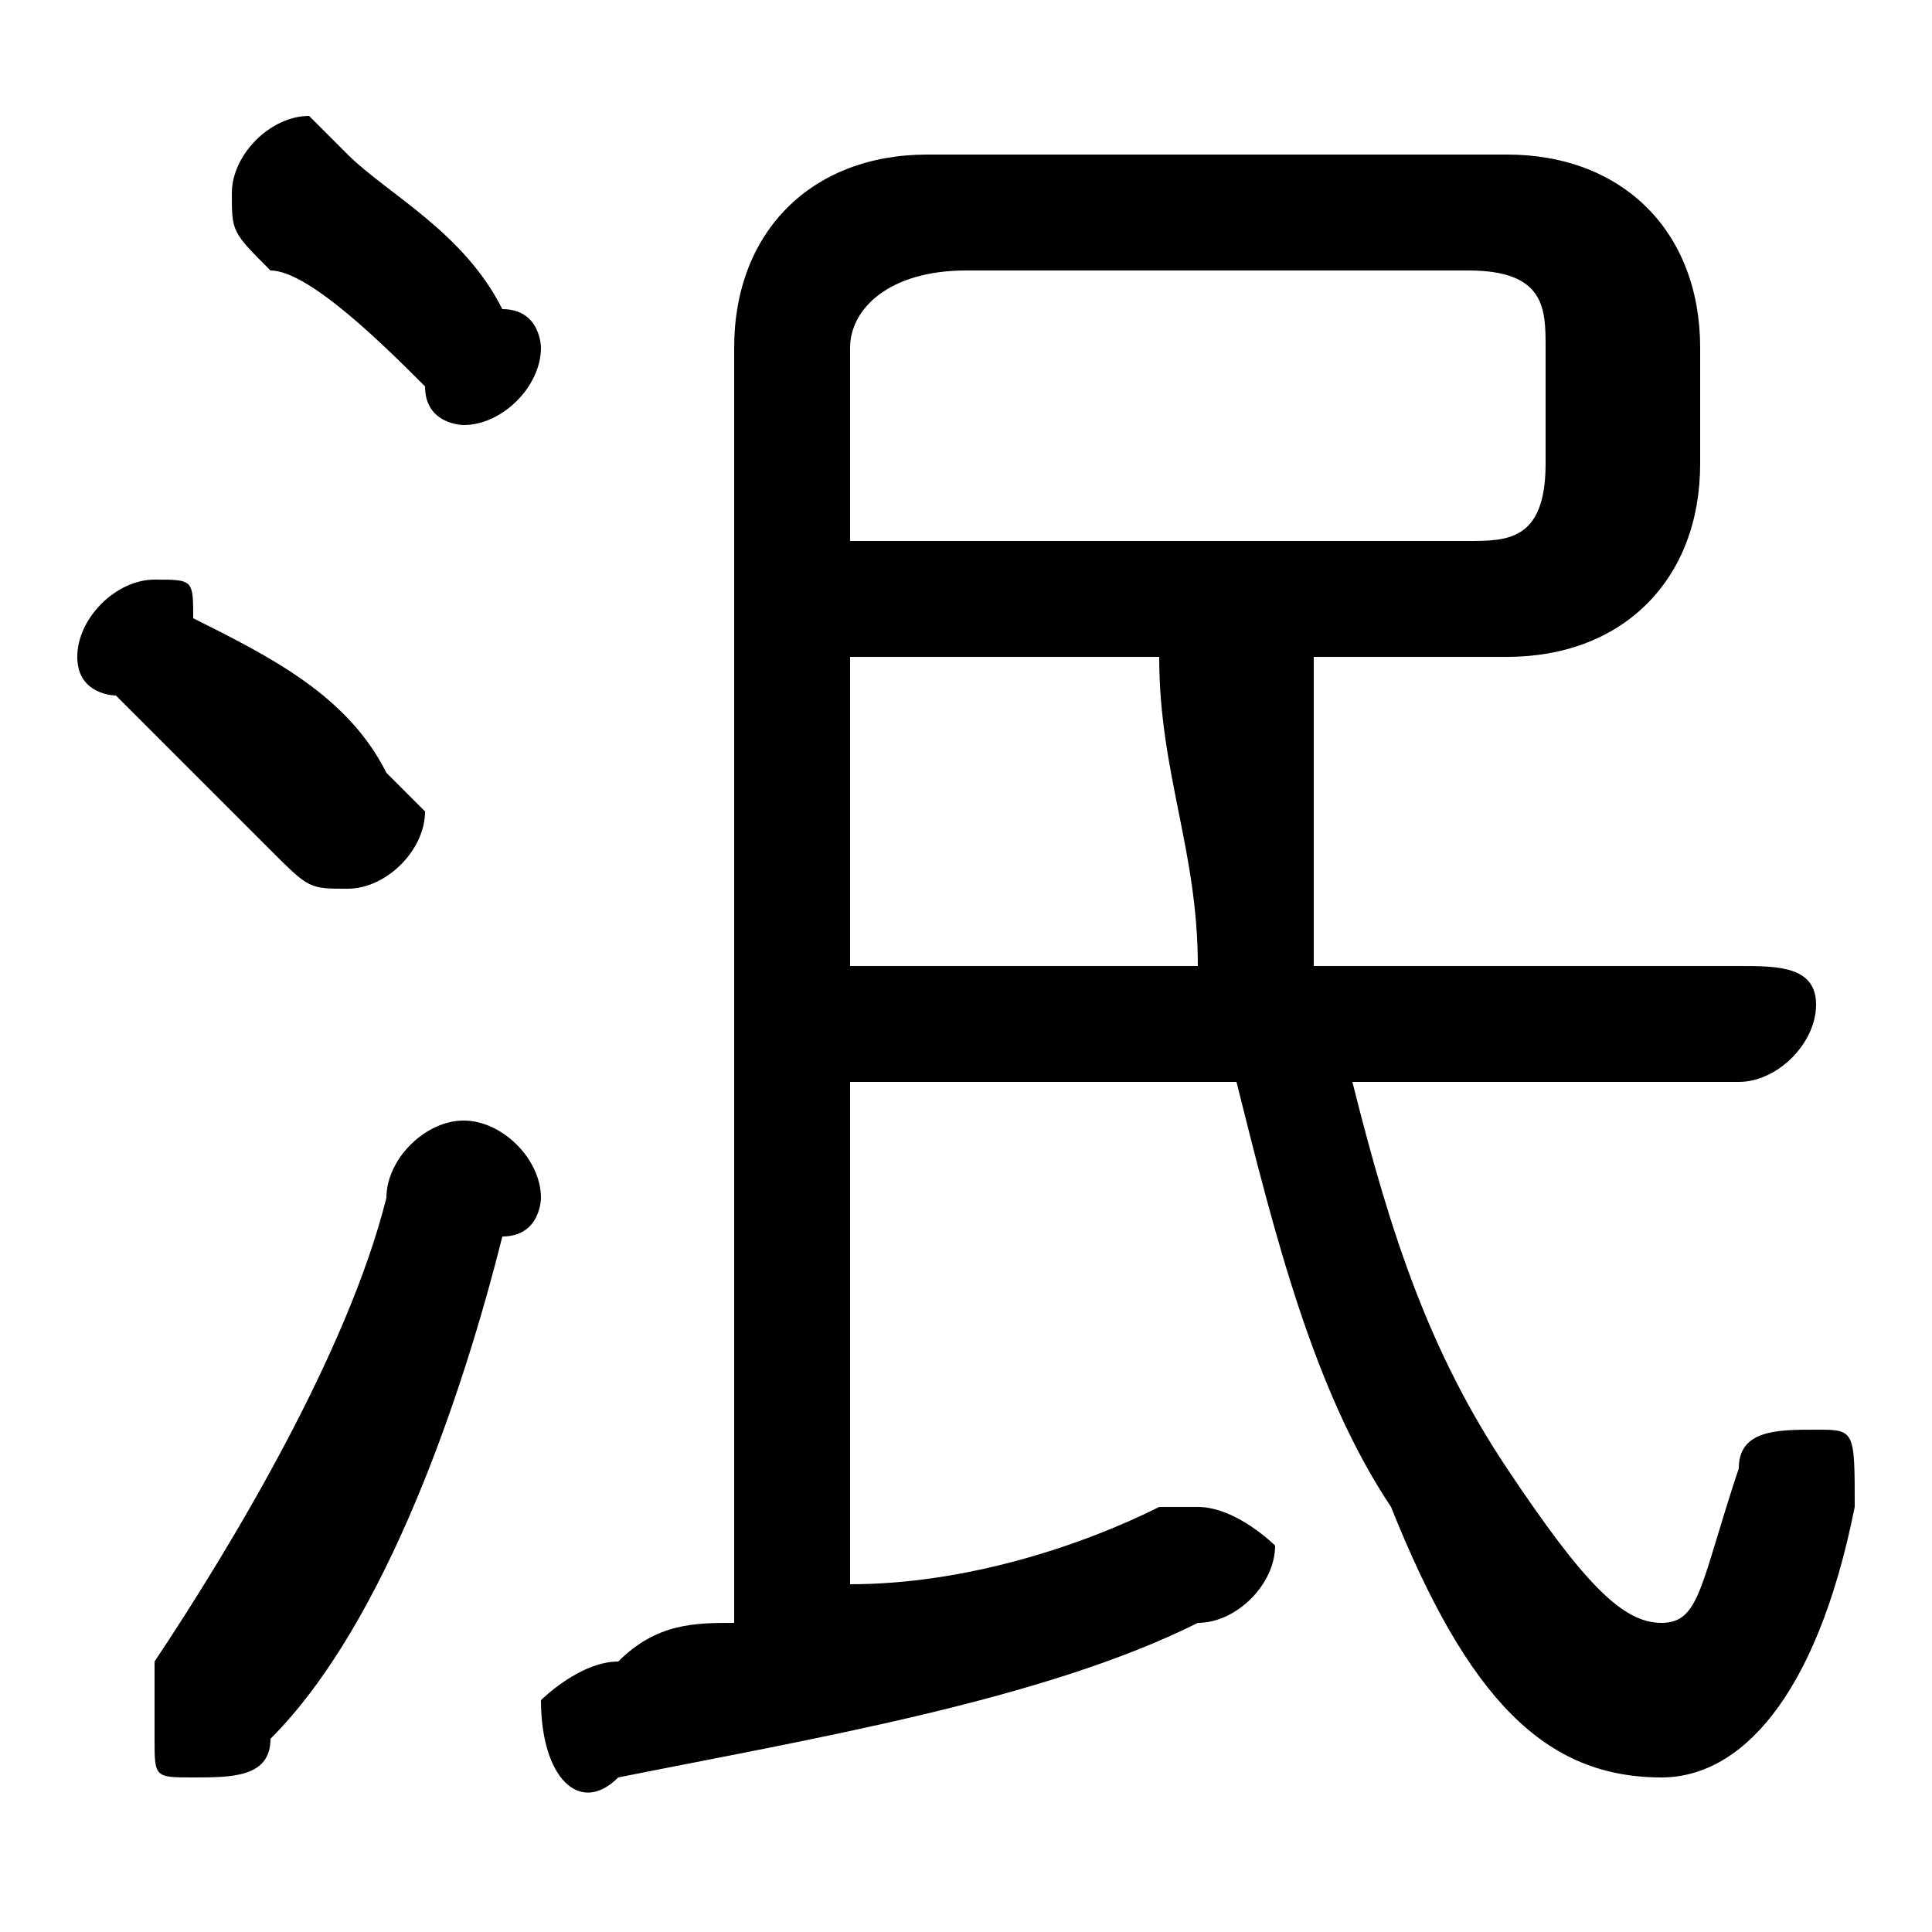 <svg xmlns="http://www.w3.org/2000/svg" viewBox="0 -44.0 50.0 50.0">
    <rect x="0" y="-44.0" width="50.0" height="50.0" fill="#808080" stroke="none"/>
    <g transform="scale(1, -1)">
        <!-- ボディの枠 -->
        <rect x="0" y="-6.0" width="50.0" height="50.0"
            stroke="white" fill="white"/>
        <!-- グリフ座標系の原点 -->
        <circle cx="0" cy="0" r="5" fill="white"/>
        <!-- グリフのアウトライン -->
        <g style="fill:black;stroke:#000000;stroke-width:0;stroke-linecap:round;stroke-linejoin:round;">
        <path d="M 34.0 19.0 C 34.0 22.0 34.0 24.0 34.0 27.0 L 39.0 27.0 C 42.0 27.0 44.0 29.0 44.0 32.0 L 44.0 35.0 C 44.0 38.0 42.0 40.0 39.0 40.0 L 24.0 40.0 C 21.0 40.0 19.0 38.0 19.0 35.0 L 19.0 2.0 C 18.0 2.0 17.0 2.0 16.0 1.0 C 15.0 1.0 14.0 0.0 14.0 -0.0 C 14.0 -2.0 15.0 -3.0 16.0 -2.0 C 21.0 -1.0 27.0 0.0 31.0 2.0 C 32.0 2.0 33.0 3.0 33.0 4.0 C 33.0 4.0 32.0 5.0 31.0 5.0 C 31.0 5.0 30.0 5.0 30.0 5.0 C 28.0 4.0 25.0 3.0 22.0 3.0 L 22.0 16.0 L 32.0 16.0 C 33.0 12.0 34.0 8.0 36.0 5.0 C 38.0 0.0 40.0 -2.0 43.0 -2.0 C 45.0 -2.0 47.0 0.0 48.0 5.0 C 48.0 7.0 48.0 7.0 47.0 7.0 C 46.0 7.0 45.0 7.0 45.0 6.0 C 44.0 3.0 44.0 2.0 43.0 2.0 C 42.0 2.0 41.0 3.0 39.0 6.0 C 37.0 9.0 36.0 12.0 35.0 16.0 L 45.0 16.0 C 46.0 16.0 47.0 17.0 47.0 18.0 C 47.0 19.0 46.0 19.0 45.0 19.0 Z M 22.0 19.0 L 22.0 27.0 L 30.0 27.0 C 30.0 24.0 31.0 22.0 31.0 19.0 Z M 22.0 30.0 L 22.0 35.0 C 22.0 36.0 23.0 37.0 25.0 37.0 L 38.0 37.0 C 40.0 37.0 40.0 36.0 40.0 35.0 L 40.0 32.0 C 40.0 30.0 39.0 30.0 38.0 30.0 Z M 9.0 40.0 C 9.0 40.0 8.0 41.0 8.0 41.0 C 7.0 41.0 6.0 40.0 6.0 39.0 C 6.0 38.0 6.0 38.0 7.0 37.0 C 8.0 37.0 10.0 35.0 11.0 34.0 C 11.0 33.0 12.0 33.0 12.0 33.0 C 13.0 33.0 14.0 34.0 14.0 35.0 C 14.0 35.0 14.0 36.0 13.0 36.0 C 12.0 38.0 10.0 39.0 9.0 40.0 Z M 10.0 13.0 C 9.0 9.0 6.0 4.0 4.0 1.0 C 4.0 0.0 4.0 -0.0 4.0 -1.0 C 4.0 -2.0 4.0 -2.0 5.0 -2.0 C 6.0 -2.0 7.0 -2.0 7.0 -1.0 C 10.0 2.0 12.0 8.0 13.0 12.0 C 14.0 12.0 14.0 13.0 14.0 13.0 C 14.0 14.0 13.0 15.0 12.0 15.0 C 11.0 15.0 10.0 14.0 10.0 13.0 Z M 5.0 28.0 C 5.0 29.0 5.0 29.0 4.0 29.0 C 3.0 29.0 2.0 28.0 2.0 27.0 C 2.0 26.0 3.0 26.0 3.0 26.0 C 4.0 25.0 6.0 23.0 7.0 22.0 C 8.0 21.0 8.0 21.0 9.0 21.0 C 10.0 21.0 11.0 22.0 11.0 23.0 C 11.0 23.0 10.0 24.0 10.0 24.0 C 9.0 26.0 7.0 27.0 5.0 28.0 Z"/>
    </g>
    </g>
</svg>
